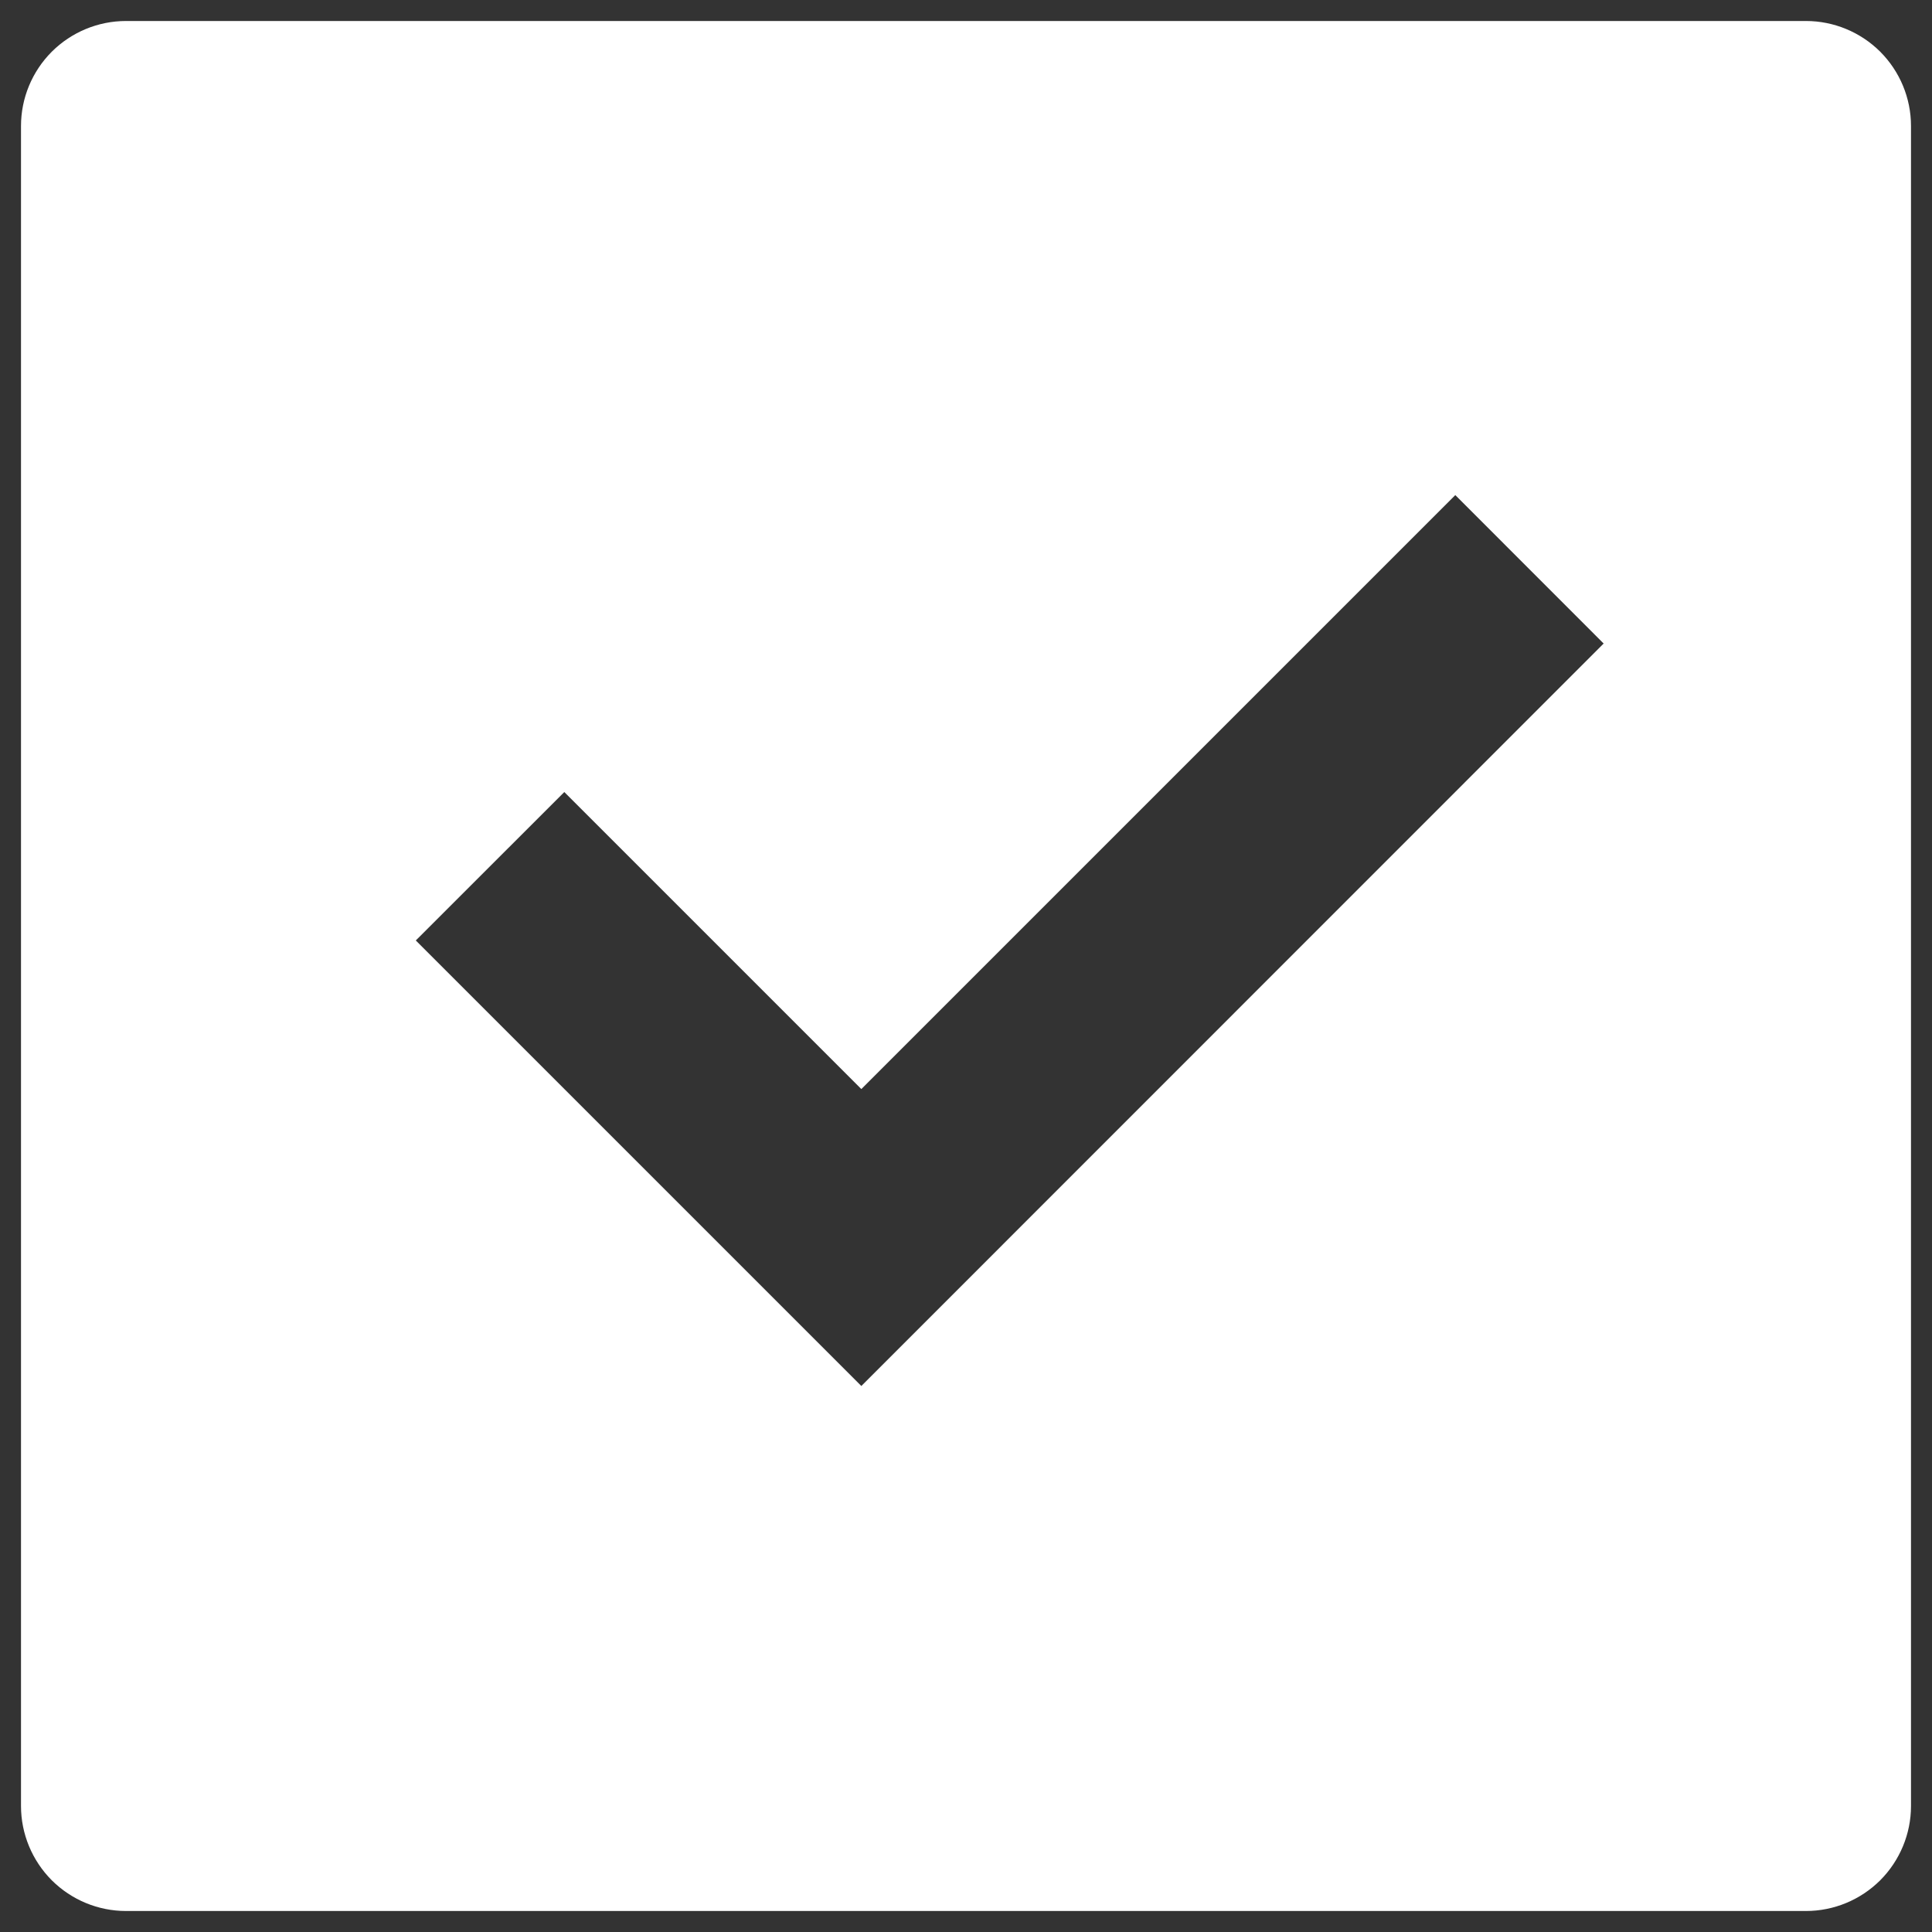 <svg width="23" height="23" viewBox="0 0 23 23" fill="none" xmlns="http://www.w3.org/2000/svg">
<rect x="0" y="0" width="23" height="23" fill="#333333" stroke="none"/>
<path d="M1.5 0.25H21.5C21.831 0.25 22.149 0.382 22.384 0.616C22.618 0.851 22.75 1.168 22.75 1.5V21.5C22.75 21.831 22.618 22.149 22.384 22.384C22.149 22.618 21.831 22.75 21.5 22.75H1.5C1.168 22.75 0.851 22.618 0.616 22.384C0.382 22.149 0.25 21.831 0.25 21.5V1.5C0.25 1.168 0.382 0.851 0.616 0.616C0.851 0.382 1.168 0.25 1.5 0.25ZM10.254 16.5L19.091 7.661L17.325 5.894L10.254 12.965L6.718 9.429L4.95 11.196L10.254 16.5Z" fill="white"/>
</svg>
